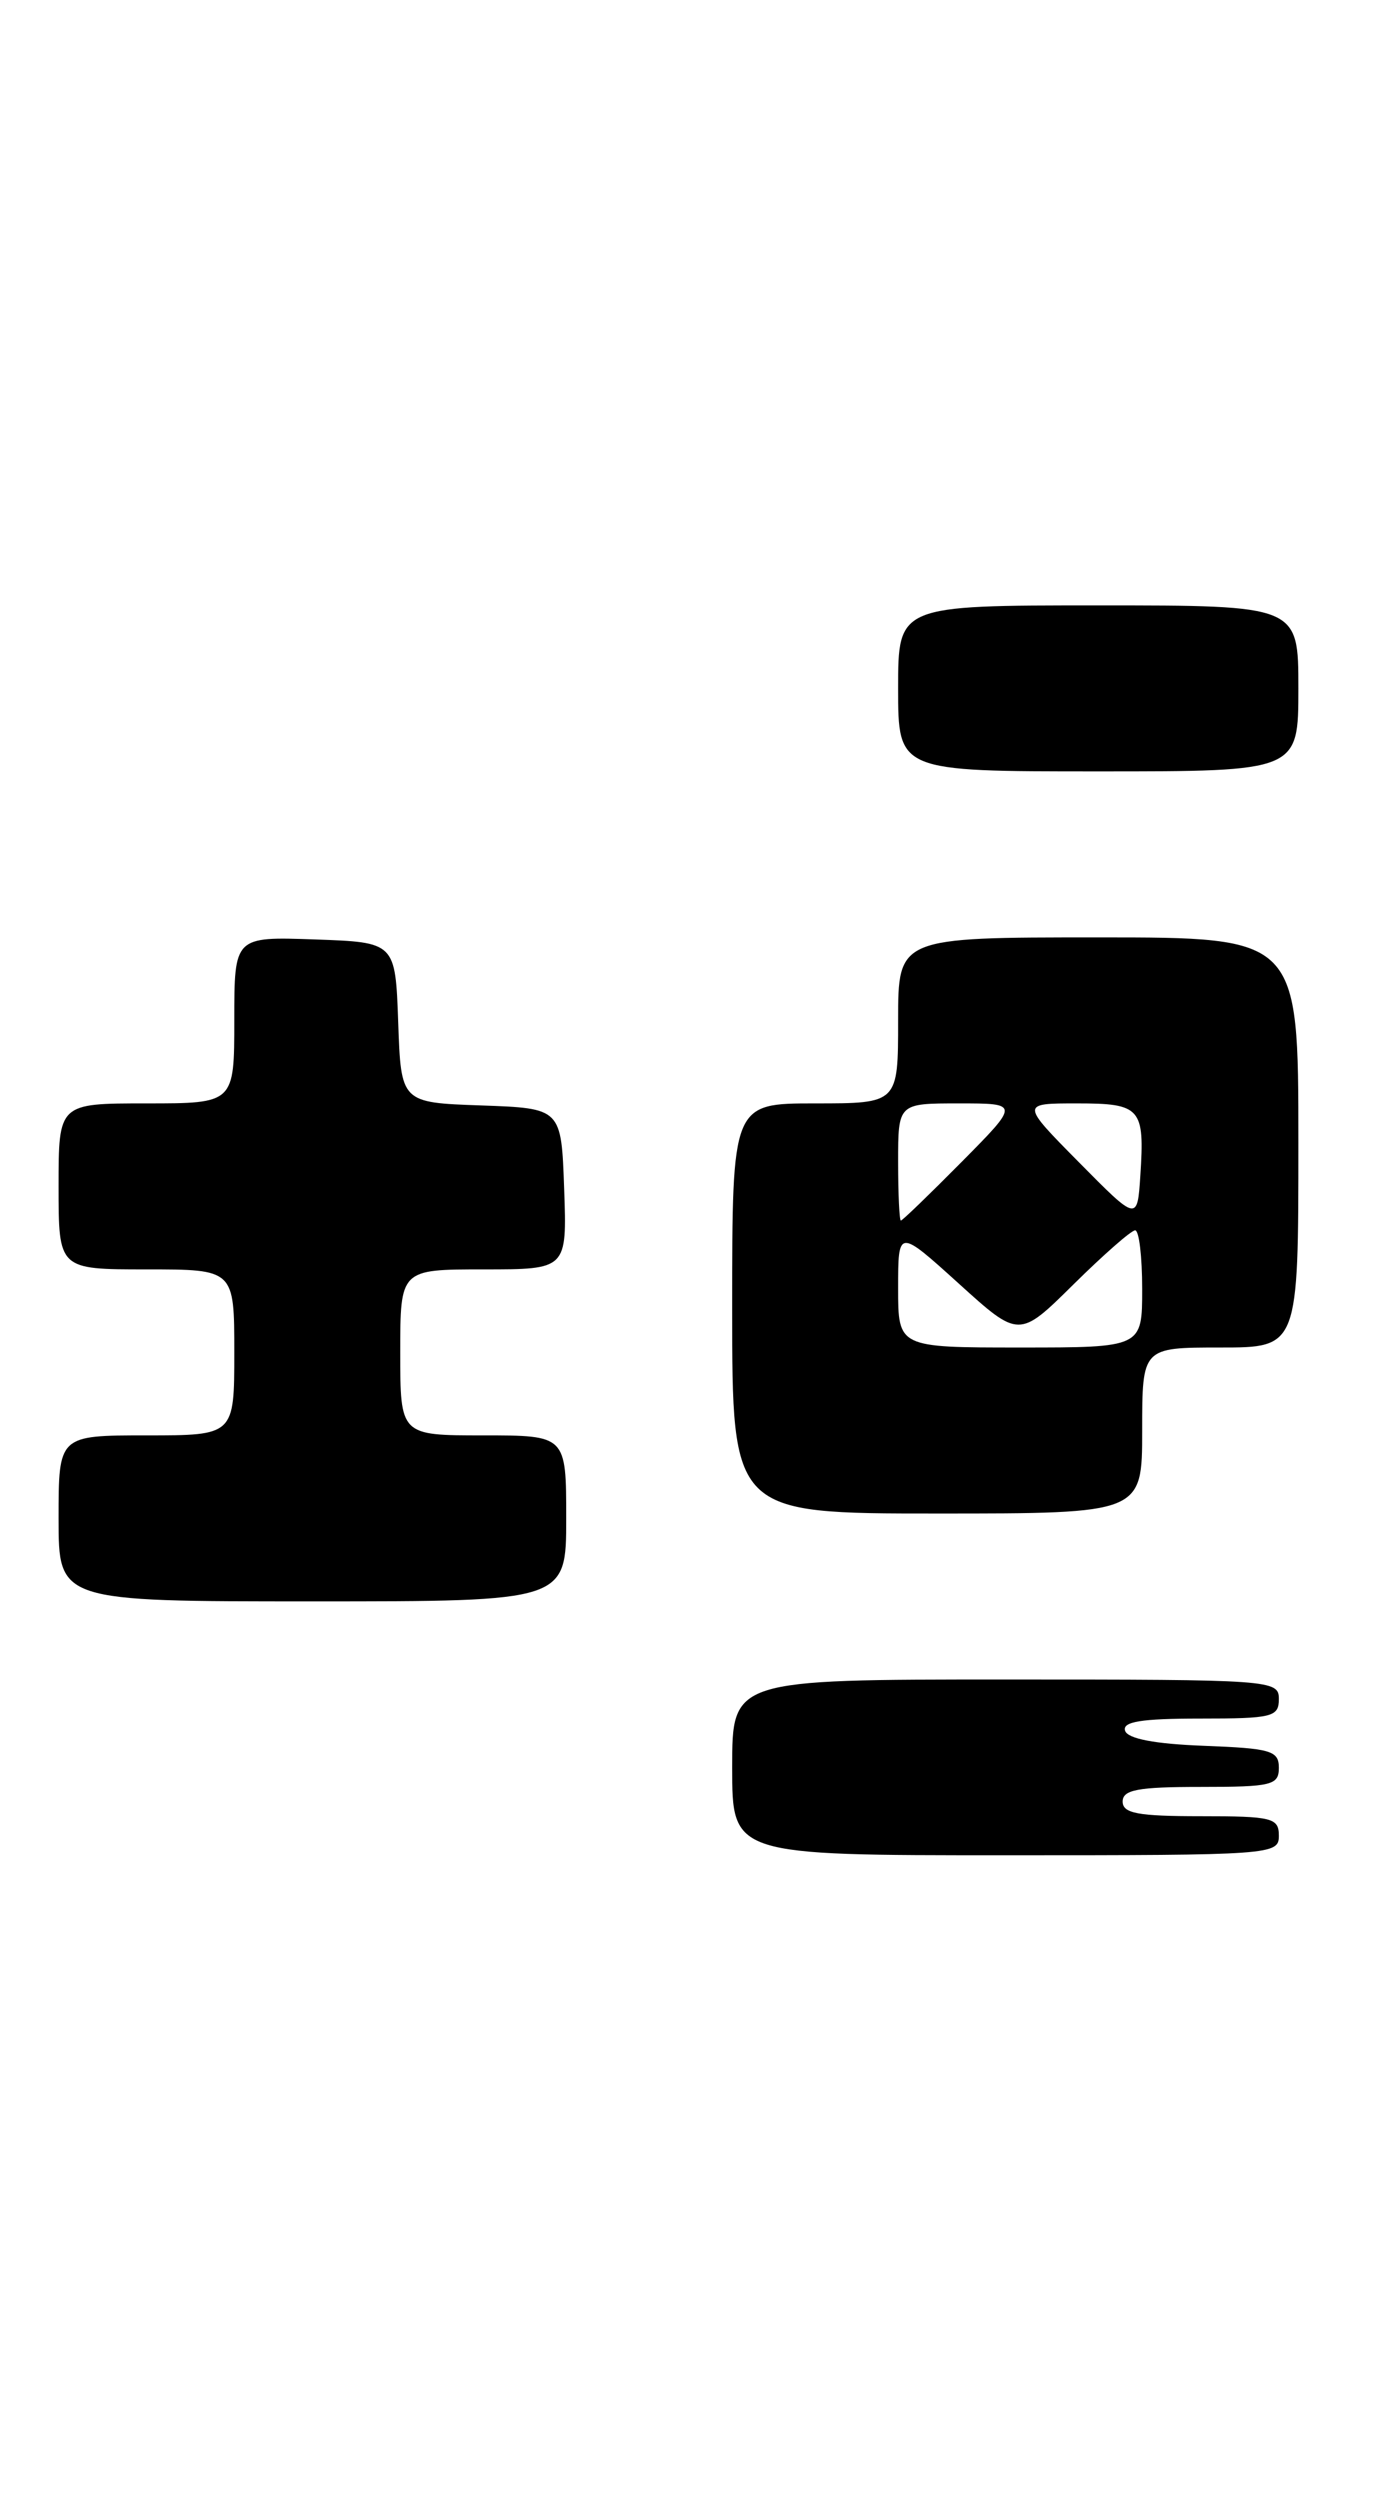 <?xml version="1.0" encoding="UTF-8" standalone="no"?>
<!DOCTYPE svg PUBLIC "-//W3C//DTD SVG 1.1//EN" "http://www.w3.org/Graphics/SVG/1.1/DTD/svg11.dtd" >
<svg xmlns="http://www.w3.org/2000/svg" xmlns:xlink="http://www.w3.org/1999/xlink" version="1.1" viewBox="0 0 143 256">
 <g >
 <path fill="currentColor"
d=" M 131.00 188.00 C 131.00 186.17 130.33 186.00 123.00 186.00 C 116.56 186.00 115.00 185.71 115.00 184.50 C 115.00 183.29 116.56 183.00 123.00 183.00 C 130.28 183.00 131.00 182.82 131.00 181.04 C 131.00 179.29 130.18 179.05 123.33 178.79 C 118.30 178.60 115.52 178.07 115.25 177.25 C 114.94 176.32 116.90 176.00 122.92 176.00 C 130.33 176.00 131.00 175.84 131.00 174.00 C 131.00 172.05 130.33 172.00 103.00 172.00 C 75.00 172.00 75.00 172.00 75.00 181.00 C 75.00 190.00 75.00 190.00 103.00 190.00 C 130.33 190.00 131.00 189.95 131.00 188.00 Z  M 58.00 155.50 C 58.00 147.00 58.00 147.00 49.50 147.00 C 41.00 147.00 41.00 147.00 41.00 138.50 C 41.00 130.00 41.00 130.00 49.54 130.00 C 58.08 130.00 58.08 130.00 57.79 121.75 C 57.50 113.50 57.50 113.50 49.29 113.21 C 41.08 112.92 41.08 112.92 40.79 104.71 C 40.50 96.50 40.50 96.50 32.25 96.21 C 24.00 95.92 24.00 95.92 24.00 104.46 C 24.00 113.00 24.00 113.00 15.00 113.00 C 6.00 113.00 6.00 113.00 6.00 121.50 C 6.00 130.00 6.00 130.00 15.00 130.00 C 24.00 130.00 24.00 130.00 24.00 138.50 C 24.00 147.00 24.00 147.00 15.00 147.00 C 6.00 147.00 6.00 147.00 6.00 155.50 C 6.00 164.00 6.00 164.00 32.00 164.00 C 58.00 164.00 58.00 164.00 58.00 155.50 Z  M 117.00 146.50 C 117.00 138.00 117.00 138.00 125.00 138.00 C 133.00 138.00 133.00 138.00 133.00 117.00 C 133.00 96.00 133.00 96.00 112.50 96.00 C 92.00 96.00 92.00 96.00 92.00 104.50 C 92.00 113.00 92.00 113.00 83.50 113.00 C 75.00 113.00 75.00 113.00 75.00 134.00 C 75.00 155.00 75.00 155.00 96.00 155.00 C 117.00 155.00 117.00 155.00 117.00 146.50 Z  M 133.00 70.50 C 133.00 62.00 133.00 62.00 112.50 62.00 C 92.00 62.00 92.00 62.00 92.00 70.50 C 92.00 79.00 92.00 79.00 112.50 79.00 C 133.00 79.00 133.00 79.00 133.00 70.50 Z  M 92.00 131.92 C 92.00 125.83 92.00 125.83 98.20 131.44 C 104.39 137.05 104.39 137.05 109.98 131.52 C 113.05 128.49 115.88 126.00 116.28 126.00 C 116.68 126.00 117.00 128.70 117.00 132.00 C 117.00 138.00 117.00 138.00 104.50 138.00 C 92.00 138.00 92.00 138.00 92.00 131.92 Z  M 92.00 119.00 C 92.00 113.00 92.00 113.00 98.22 113.00 C 104.44 113.00 104.44 113.00 98.50 119.00 C 95.23 122.30 92.44 125.00 92.28 125.00 C 92.13 125.00 92.00 122.30 92.00 119.00 Z  M 110.53 119.04 C 104.56 113.00 104.56 113.00 110.31 113.00 C 116.87 113.00 117.27 113.46 116.81 120.42 C 116.50 125.08 116.50 125.08 110.53 119.04 Z "/>
</g>
</svg>